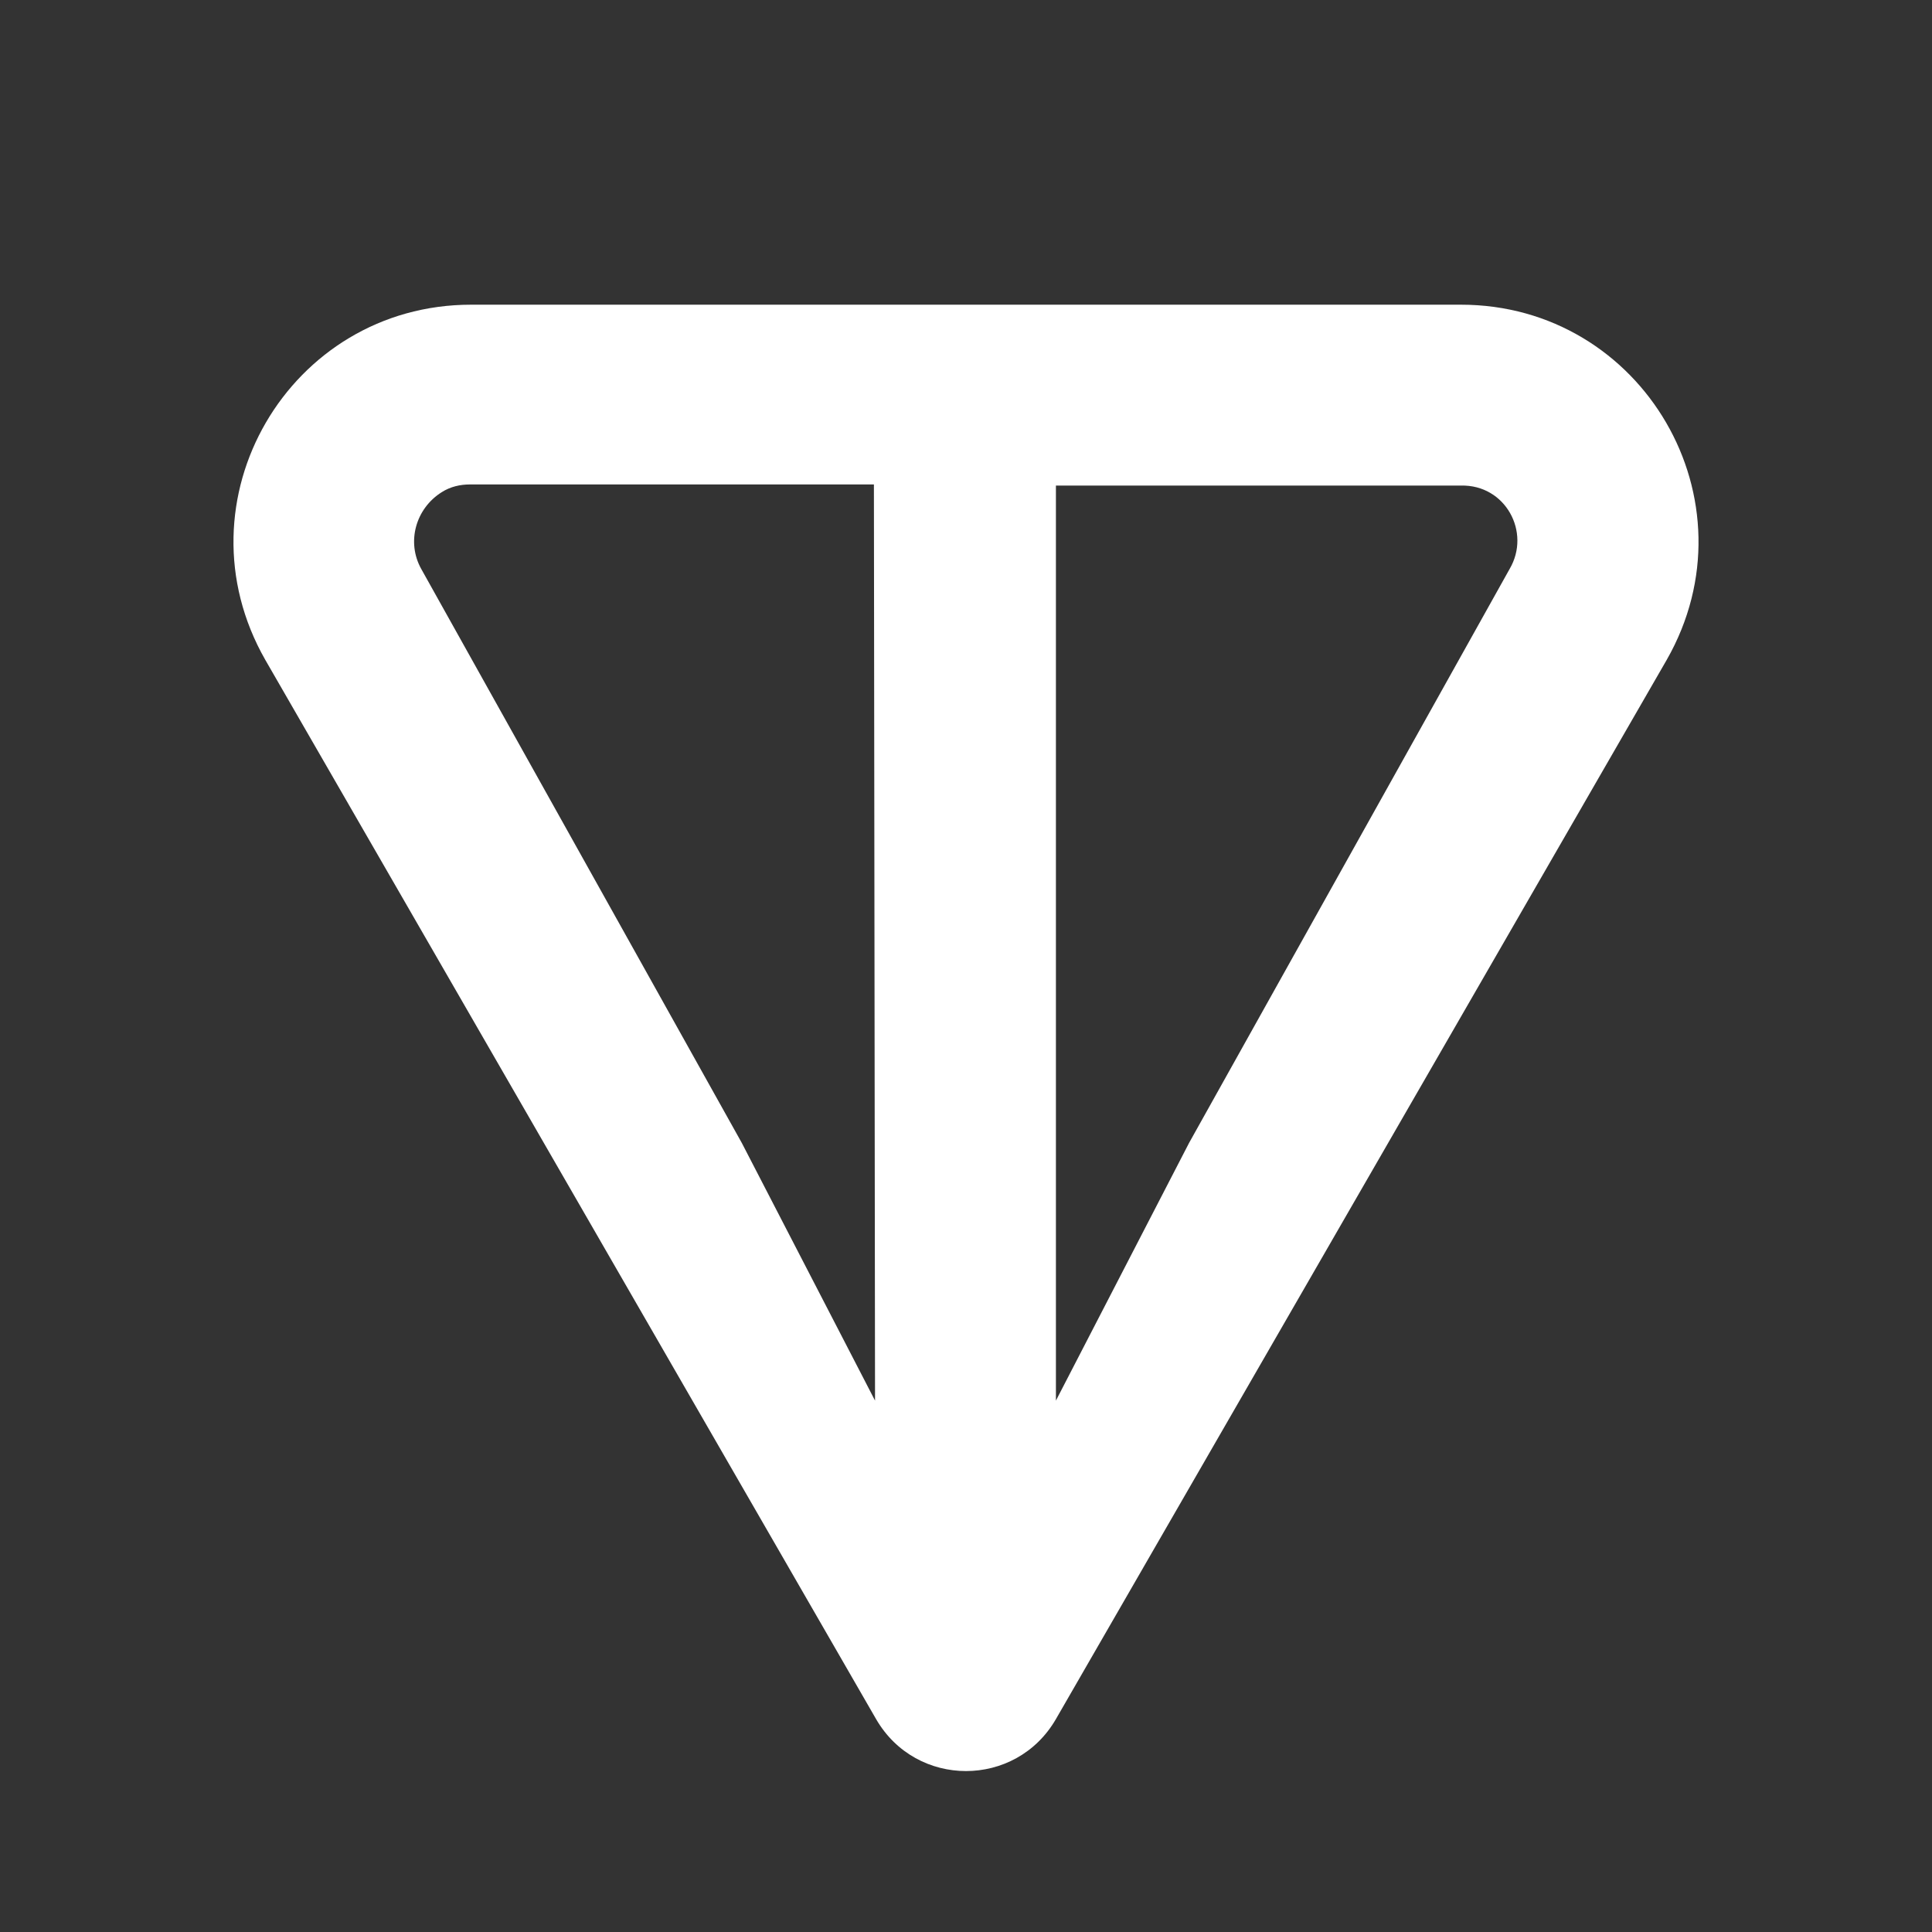 <svg width="24" height="24" viewBox="0 0 24 24" fill="none" xmlns="http://www.w3.org/2000/svg">
<rect x="0" y="0" width="24" height="24" fill="#333333" stroke="none"/>
<g clip-path="url(#clip0_6496_36864)">
<path d="M18.148 3.785H5.852C3.592 3.785 2.166 6.22 3.296 8.198L10.883 21.355C11.381 22.216 12.619 22.216 13.117 21.355L20.704 8.198C21.834 6.22 20.408 3.785 18.148 3.785ZM10.87 17.399L9.215 14.198L5.233 7.068C5.045 6.731 5.166 6.314 5.489 6.113C5.596 6.045 5.717 6.018 5.838 6.018H10.856L10.87 17.399ZM18.753 7.068L14.771 14.198L13.117 17.399V6.032H18.148C18.7 6.018 19.022 6.61 18.753 7.068Z" fill="white"/>
</g>
<defs>
<clipPath id="clip0_6496_36864">
<rect width="24" height="24" fill="white"/>
</clipPath>
</defs>
</svg>
